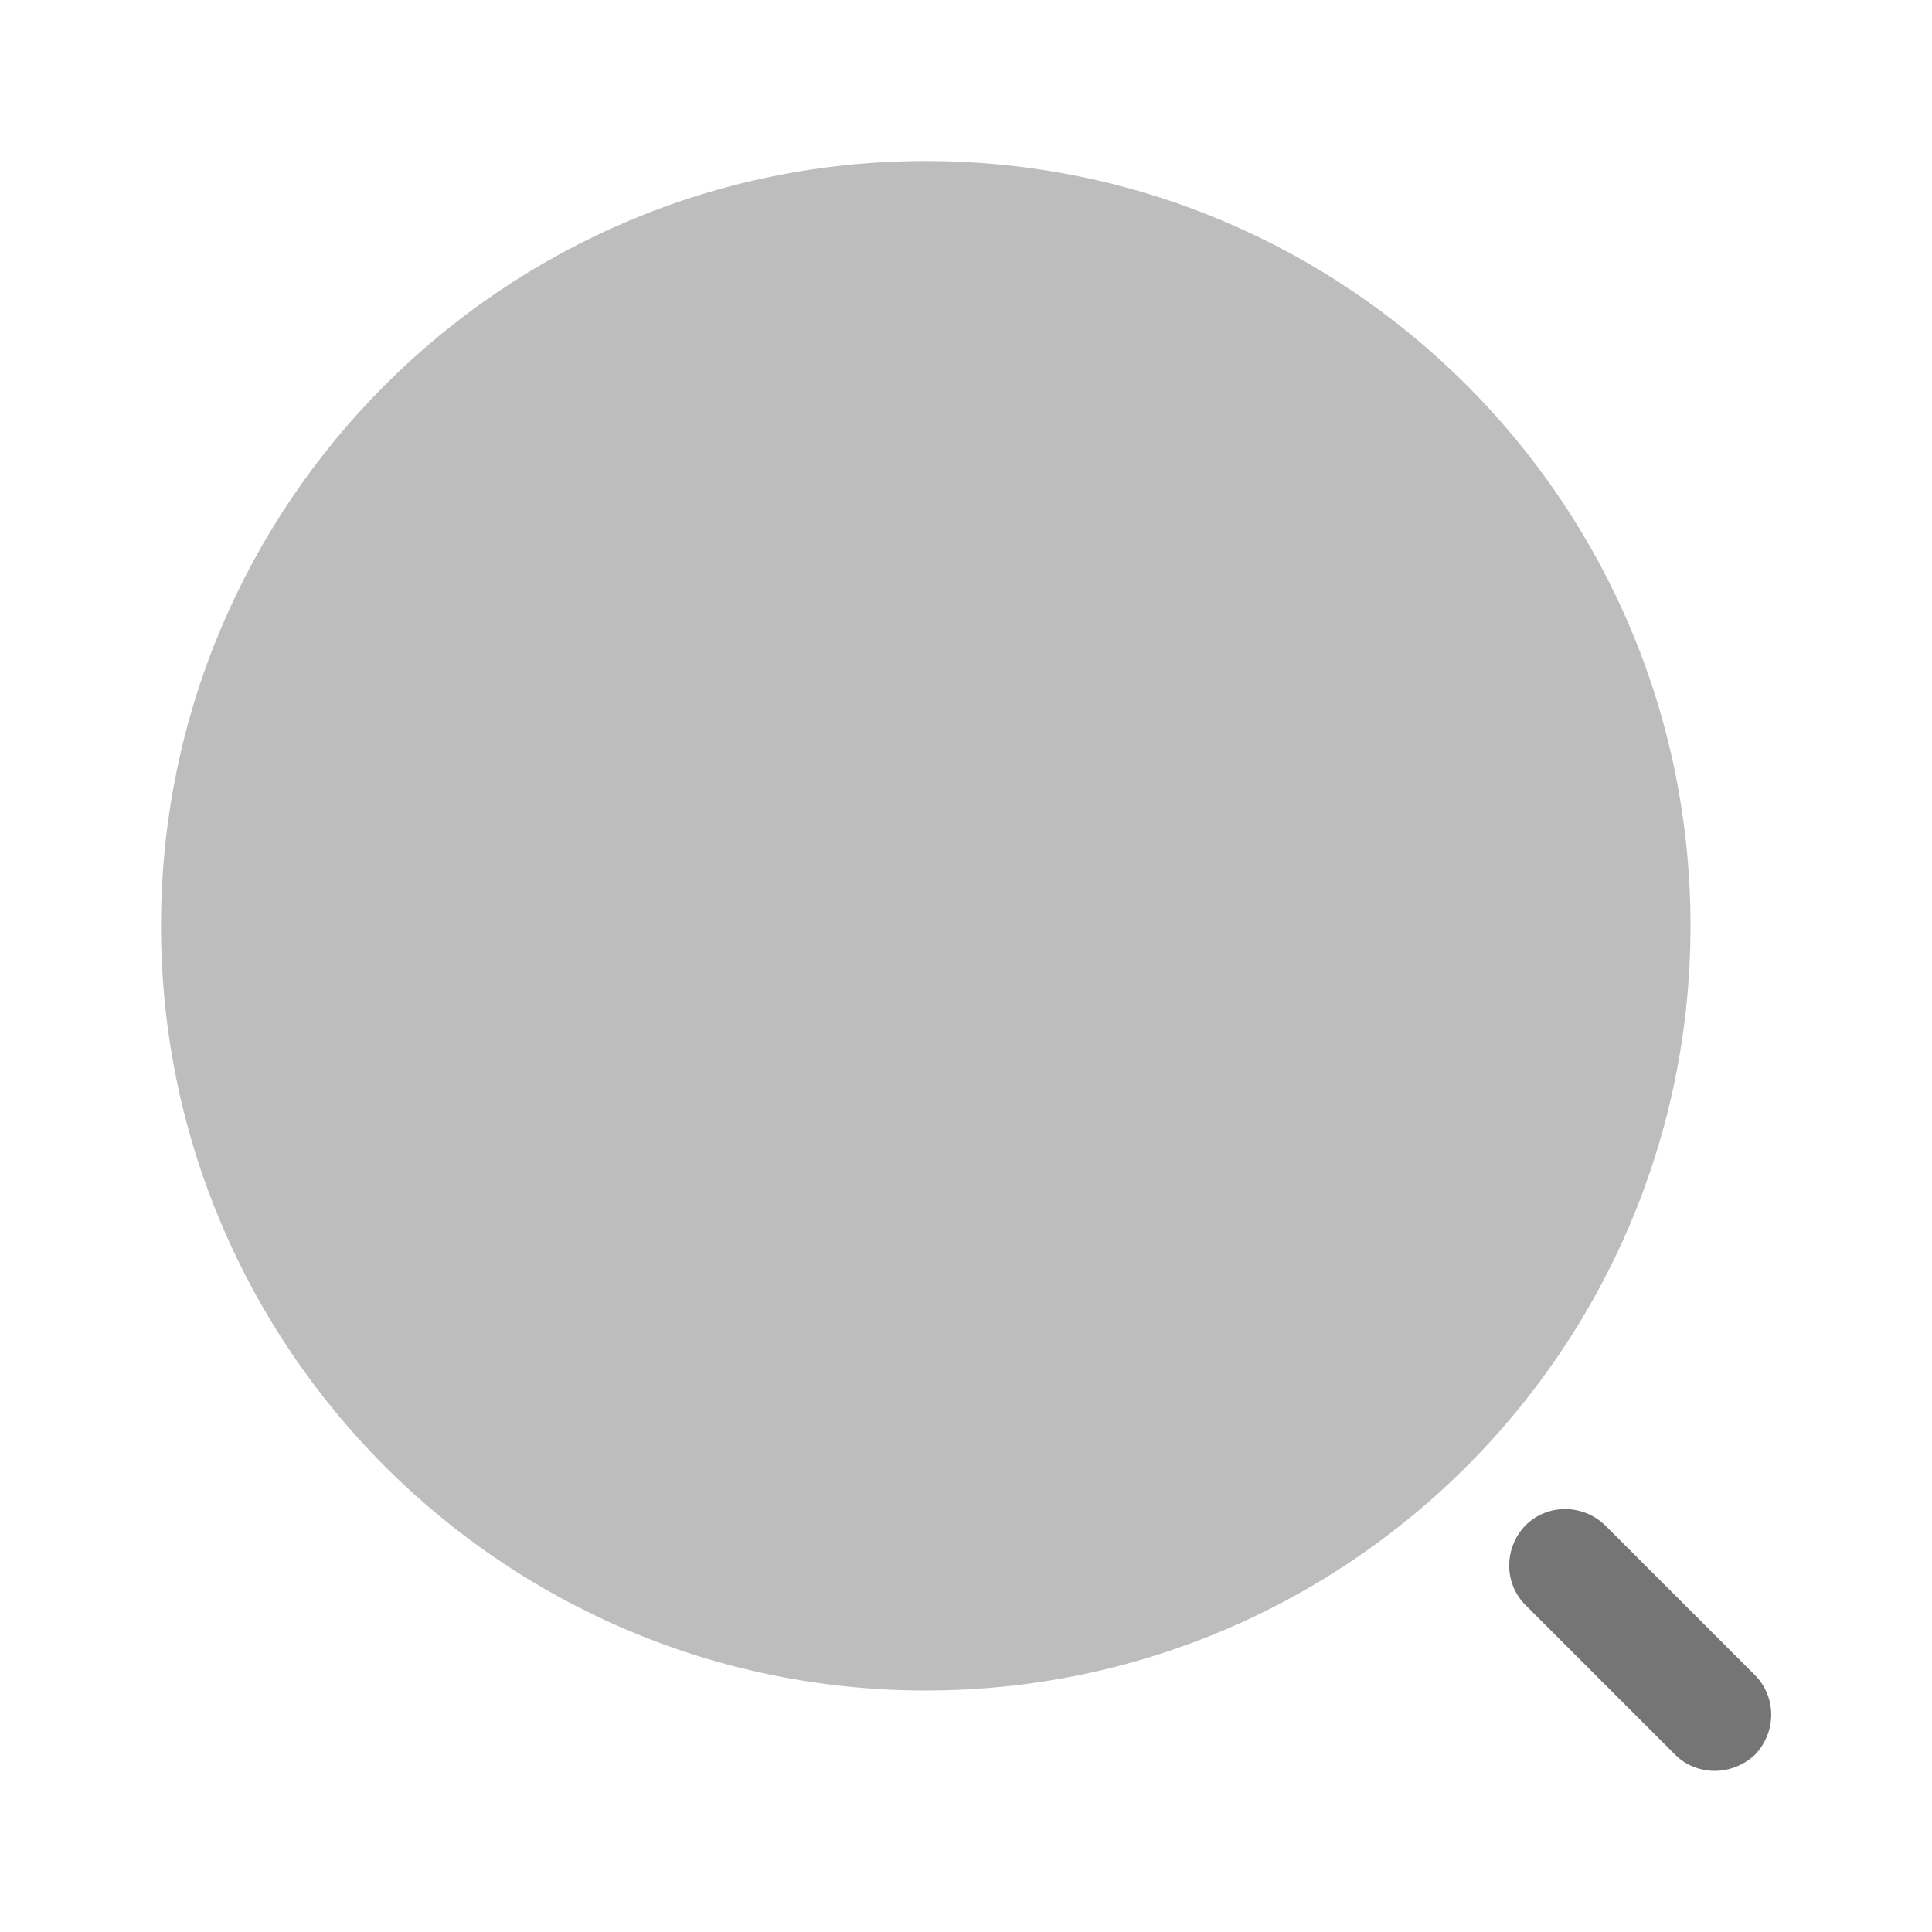 <svg width="32" height="32" viewBox="0 0 32 32" fill="none" xmlns="http://www.w3.org/2000/svg">
<path d="M15.333 28C22.329 28 28 22.329 28 15.333C28 8.338 22.329 2.667 15.333 2.667C8.338 2.667 2.667 8.338 2.667 15.333C2.667 22.329 8.338 28 15.333 28Z" fill="#BDBDBD"/>
<path d="M28.401 29.331C28.161 29.331 27.921 29.238 27.747 29.065L25.267 26.585C24.907 26.225 24.907 25.638 25.267 25.265C25.627 24.905 26.214 24.905 26.587 25.265L29.067 27.745C29.427 28.105 29.427 28.691 29.067 29.065C28.881 29.238 28.641 29.331 28.401 29.331Z" fill="#757575"/>
</svg>
